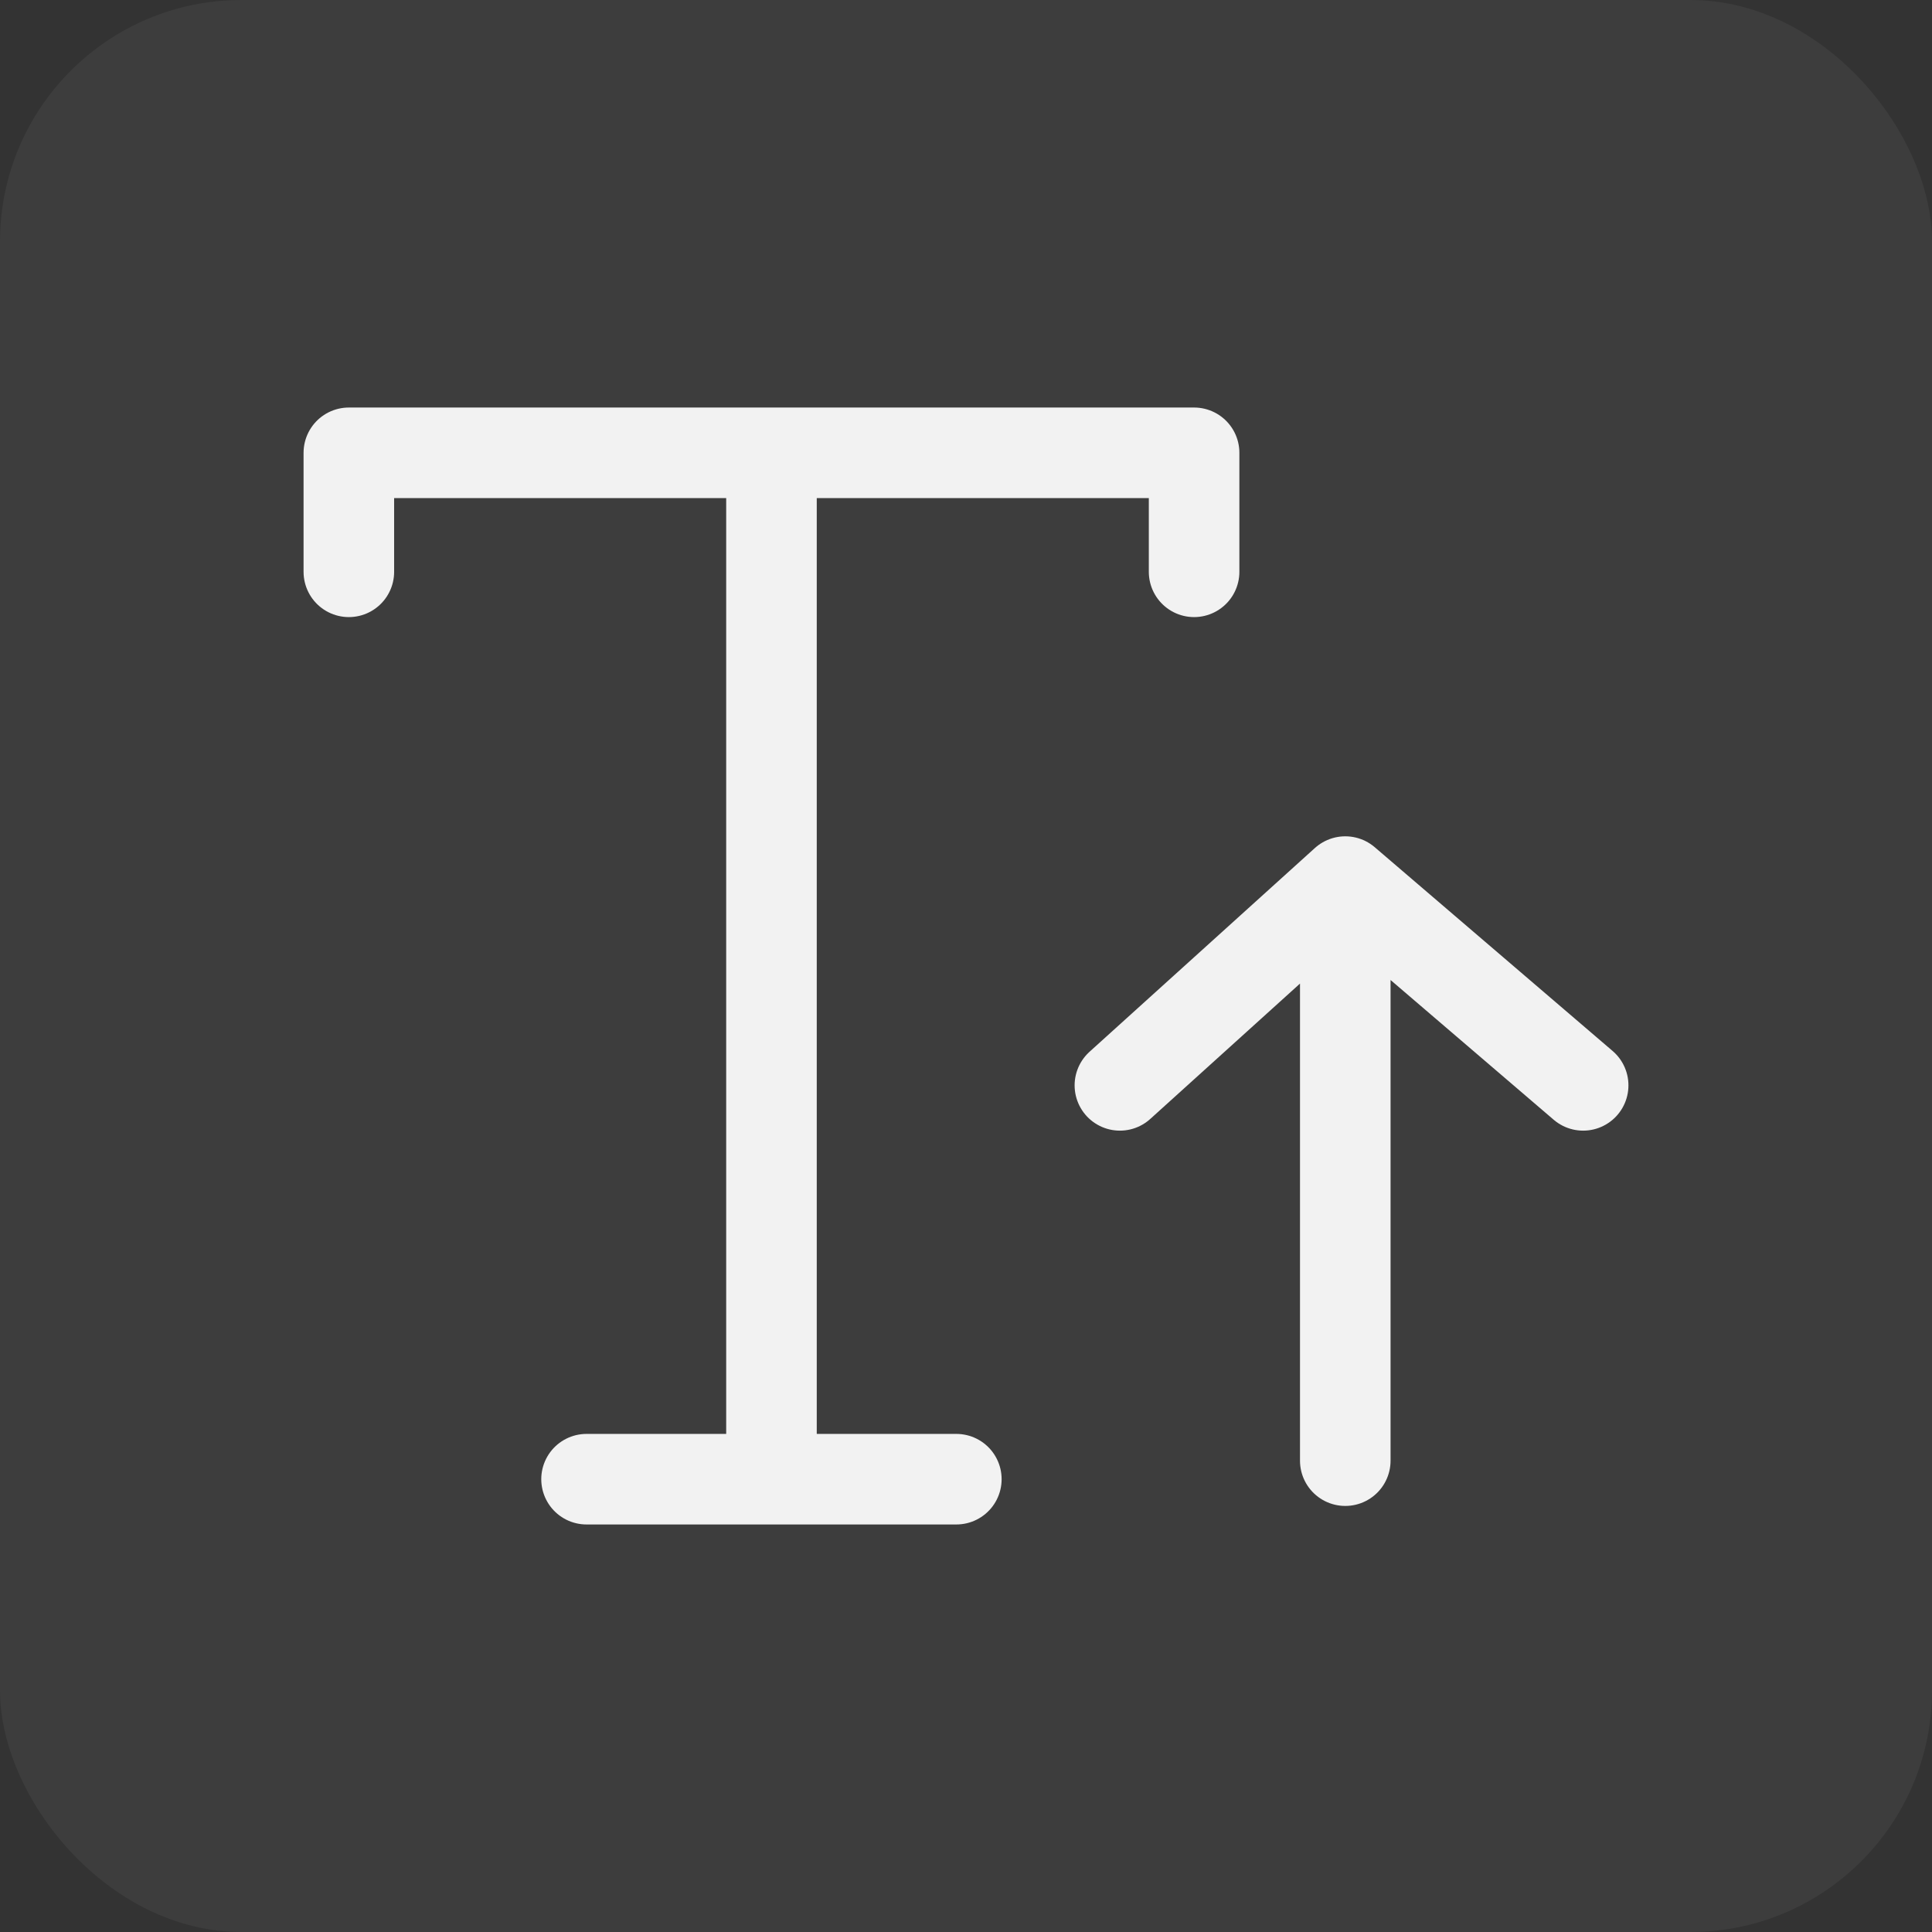 <svg width="32" height="32" viewBox="0 0 32 32" fill="none" xmlns="http://www.w3.org/2000/svg">
<rect x="0" y="0" width="32" height="32" fill="#333333" stroke="none"/>
<rect width="32" height="32" rx="4" fill="#F2F2F2" fill-opacity="0.05"/>
<path d="M5.778 9.471V7.5H12.778M19.778 9.471V7.5H12.778M12.778 7.5V24.5H15.84H9.715" stroke="#F2F2F2" stroke-width="1.5" stroke-linecap="round" stroke-linejoin="round"/>
<path d="M22.282 24.193V14.602M22.282 14.602L18.549 17.977M22.282 14.602L26.222 17.977" stroke="#F2F2F2" stroke-width="1.5" stroke-linecap="round" stroke-linejoin="round"/>
</svg>
